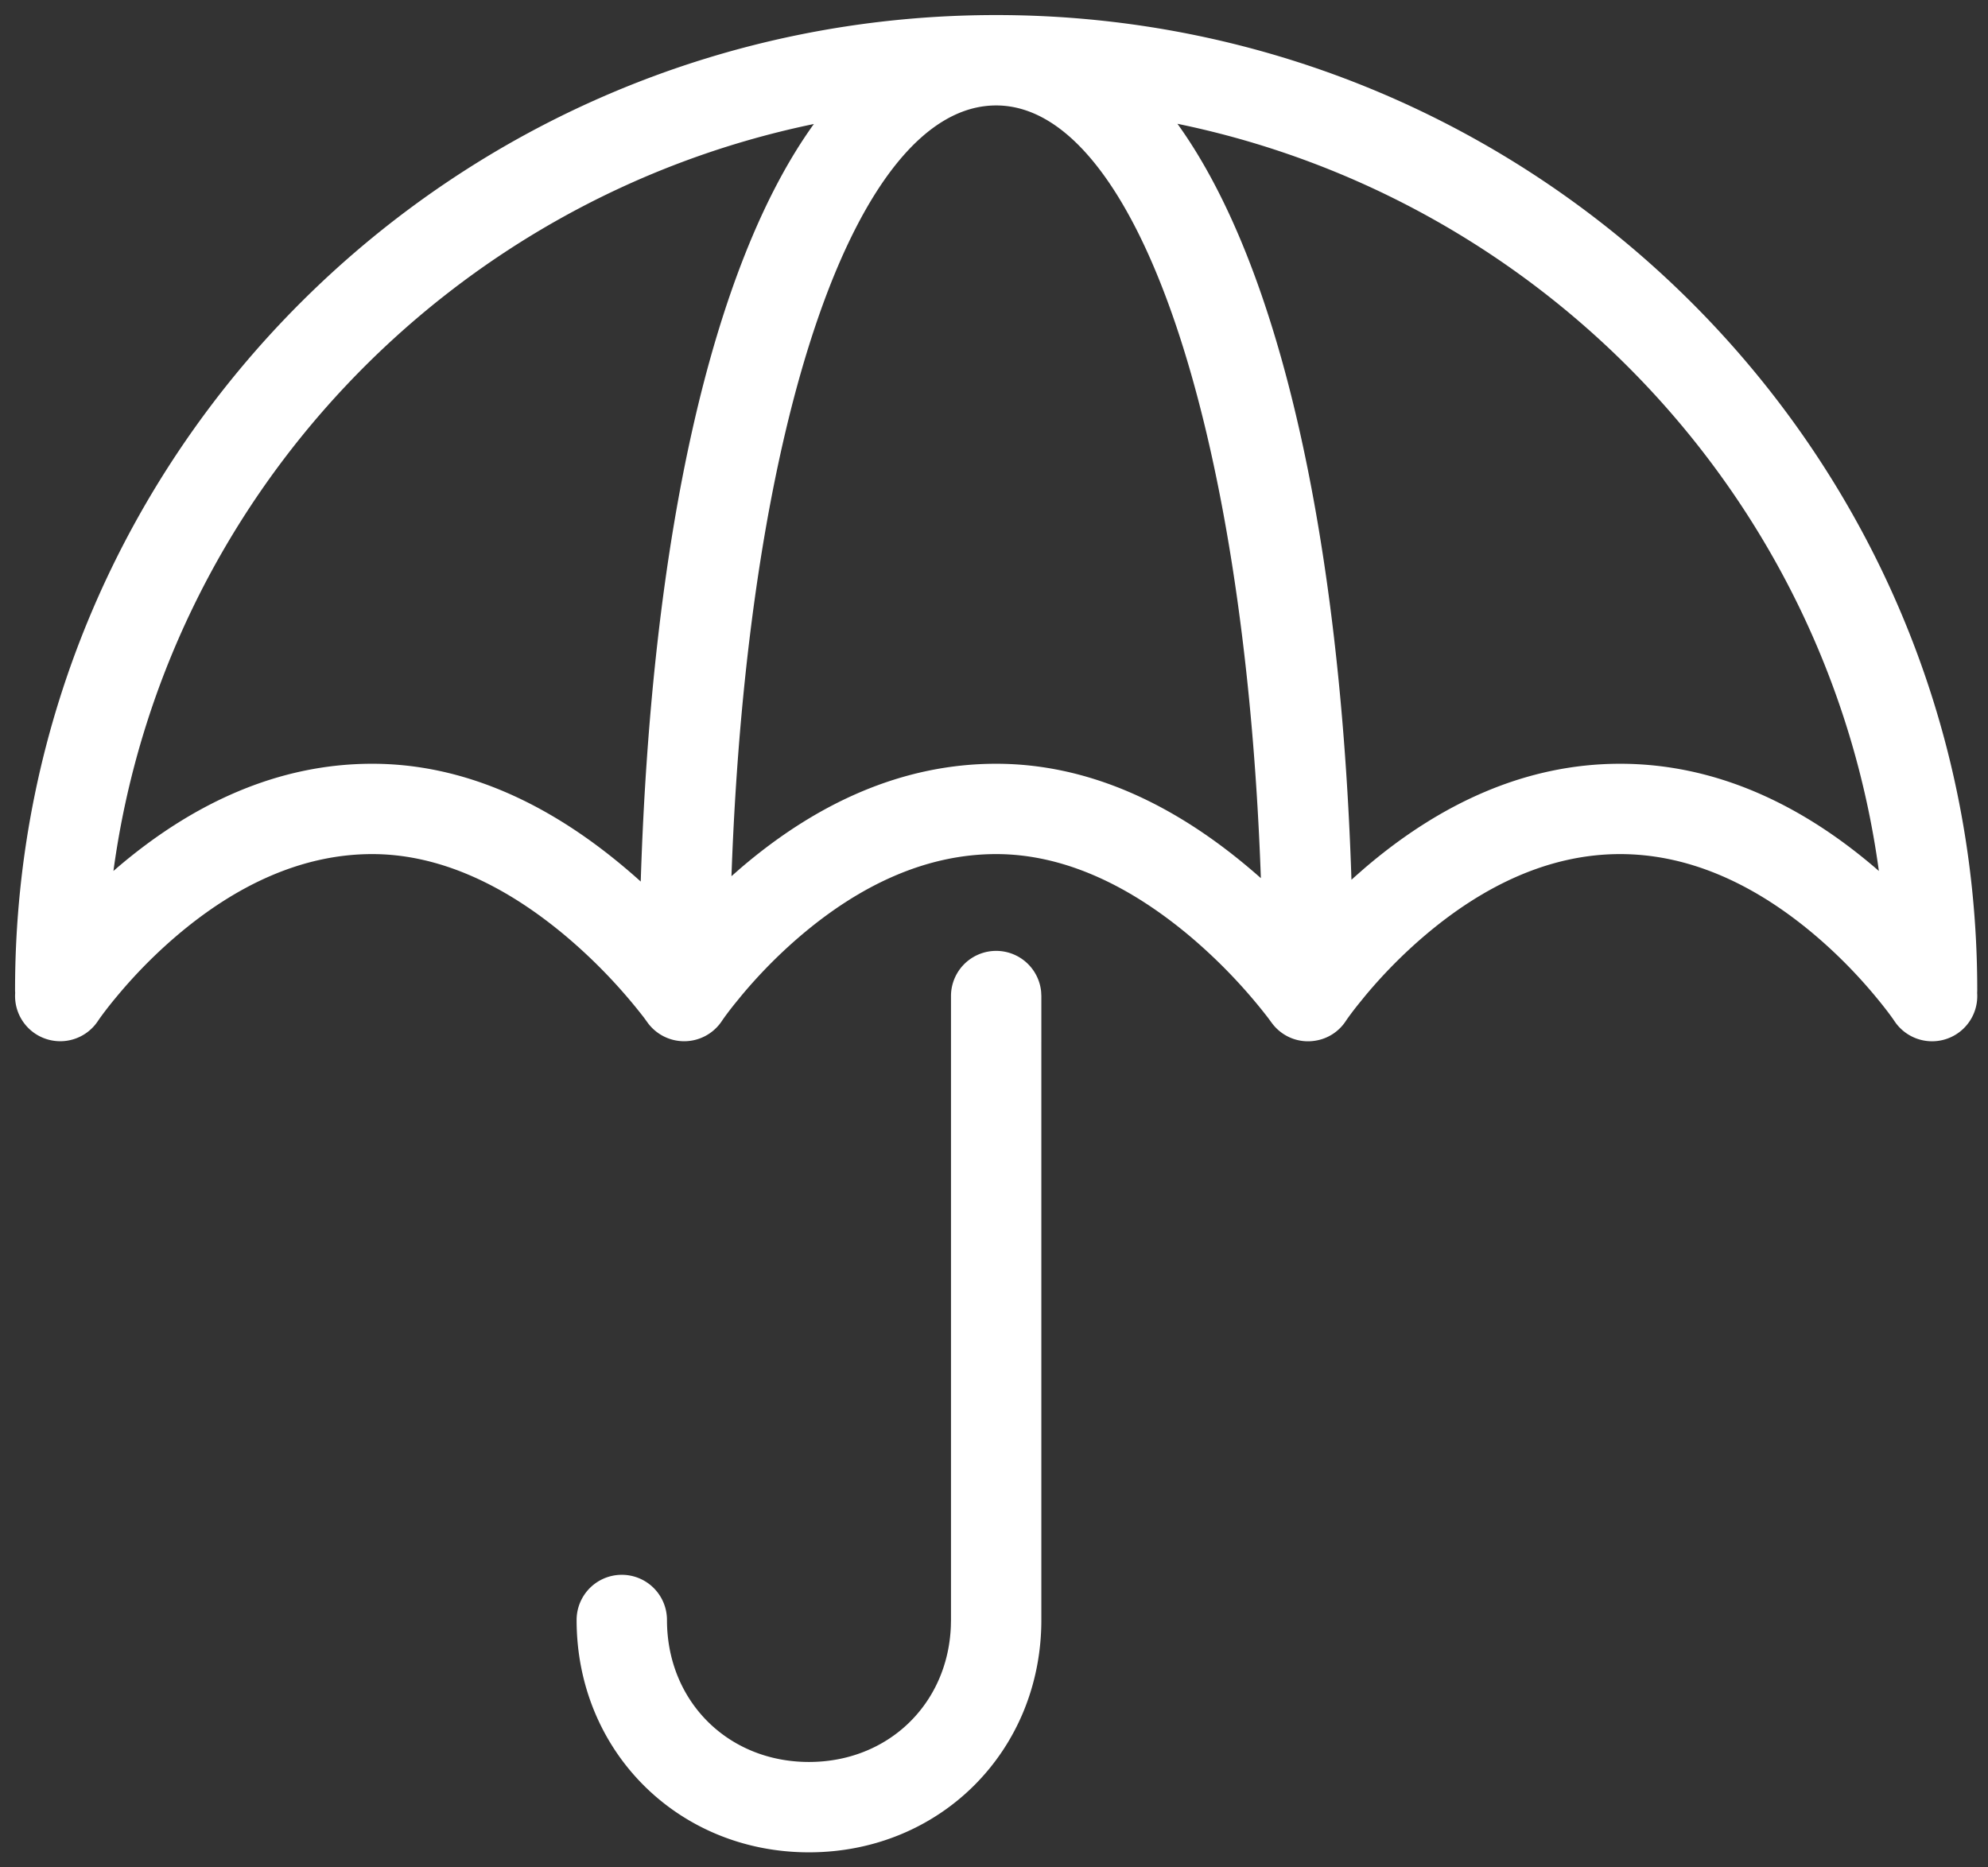 <svg xmlns="http://www.w3.org/2000/svg" width="66" height="62" viewBox="0 0 66 62"><rect x="0" y="0" width="66" height="62" fill="#333333" stroke="none"/><g><g><path fill="#fff" d="M31.572 33.071v20.715l-.005.223c-.108 2.58-2.092 4.491-4.71 4.491-2.693 0-4.714-2.021-4.714-4.714a1.5 1.5 0 1 0-3 0c0 4.35 3.364 7.714 7.714 7.714 4.35 0 7.715-3.364 7.715-7.714V33.07l-.007-.144a1.5 1.5 0 0 0-2.993.144zM21.273 29.27c-.166-.15-.338-.3-.516-.45-2.545-2.15-5.364-3.462-8.4-3.462-3.125 0-5.97 1.313-8.485 3.468l-.106.092C5.44 16.571 14.862 6.631 27.02 4.117c-3.405 4.726-5.39 13.761-5.748 25.152zm20.587-.114a21.81 21.81 0 0 0-.389-.336c-2.545-2.15-5.363-3.462-8.4-3.462-3.125 0-5.97 1.313-8.485 3.468l-.29.254-.012.01c.54-15.192 4.16-25.589 8.788-25.589 4.608 0 8.25 10.528 8.788 25.655zm20.517-.238l-.106-.092c-2.514-2.155-5.36-3.468-8.485-3.468-3.126 0-5.97 1.313-8.485 3.468l-.29.254-.144.129C44.5 17.89 42.5 8.843 39.09 4.11 51.265 6.614 60.7 16.56 62.377 28.917zM.5 32.864c0 .035.001.069.004.102a1.5 1.5 0 0 0 2.744.937c.101-.151.32-.449.649-.842a16.512 16.512 0 0 1 1.928-1.958c2.016-1.729 4.22-2.746 6.532-2.746 2.22 0 4.412 1.02 6.463 2.753a17.776 17.776 0 0 1 2.561 2.679l.1.138a1.502 1.502 0 0 0 2.492-.04c.078-.115.217-.305.413-.55l.225-.276a16.51 16.51 0 0 1 1.928-1.958c2.017-1.729 4.22-2.746 6.533-2.746 2.22 0 4.411 1.02 6.463 2.753a17.777 17.777 0 0 1 2.56 2.679l.101.138.045.06a1.488 1.488 0 0 0 1.418.567 1.484 1.484 0 0 0 1.028-.666c.079-.116.217-.306.413-.55l.225-.277a16.512 16.512 0 0 1 1.928-1.958c2.017-1.729 4.221-2.746 6.533-2.746 2.312 0 4.516 1.017 6.533 2.746.725.622 1.371 1.29 1.927 1.958.328.393.548.69.649.842a1.5 1.5 0 0 0 2.745-.937c.002-.033.003-.067.003-.102C65.643 15.017 51.059.5 33.072.5 15.084.5.5 15.017.5 32.864z"/></g></g></svg>